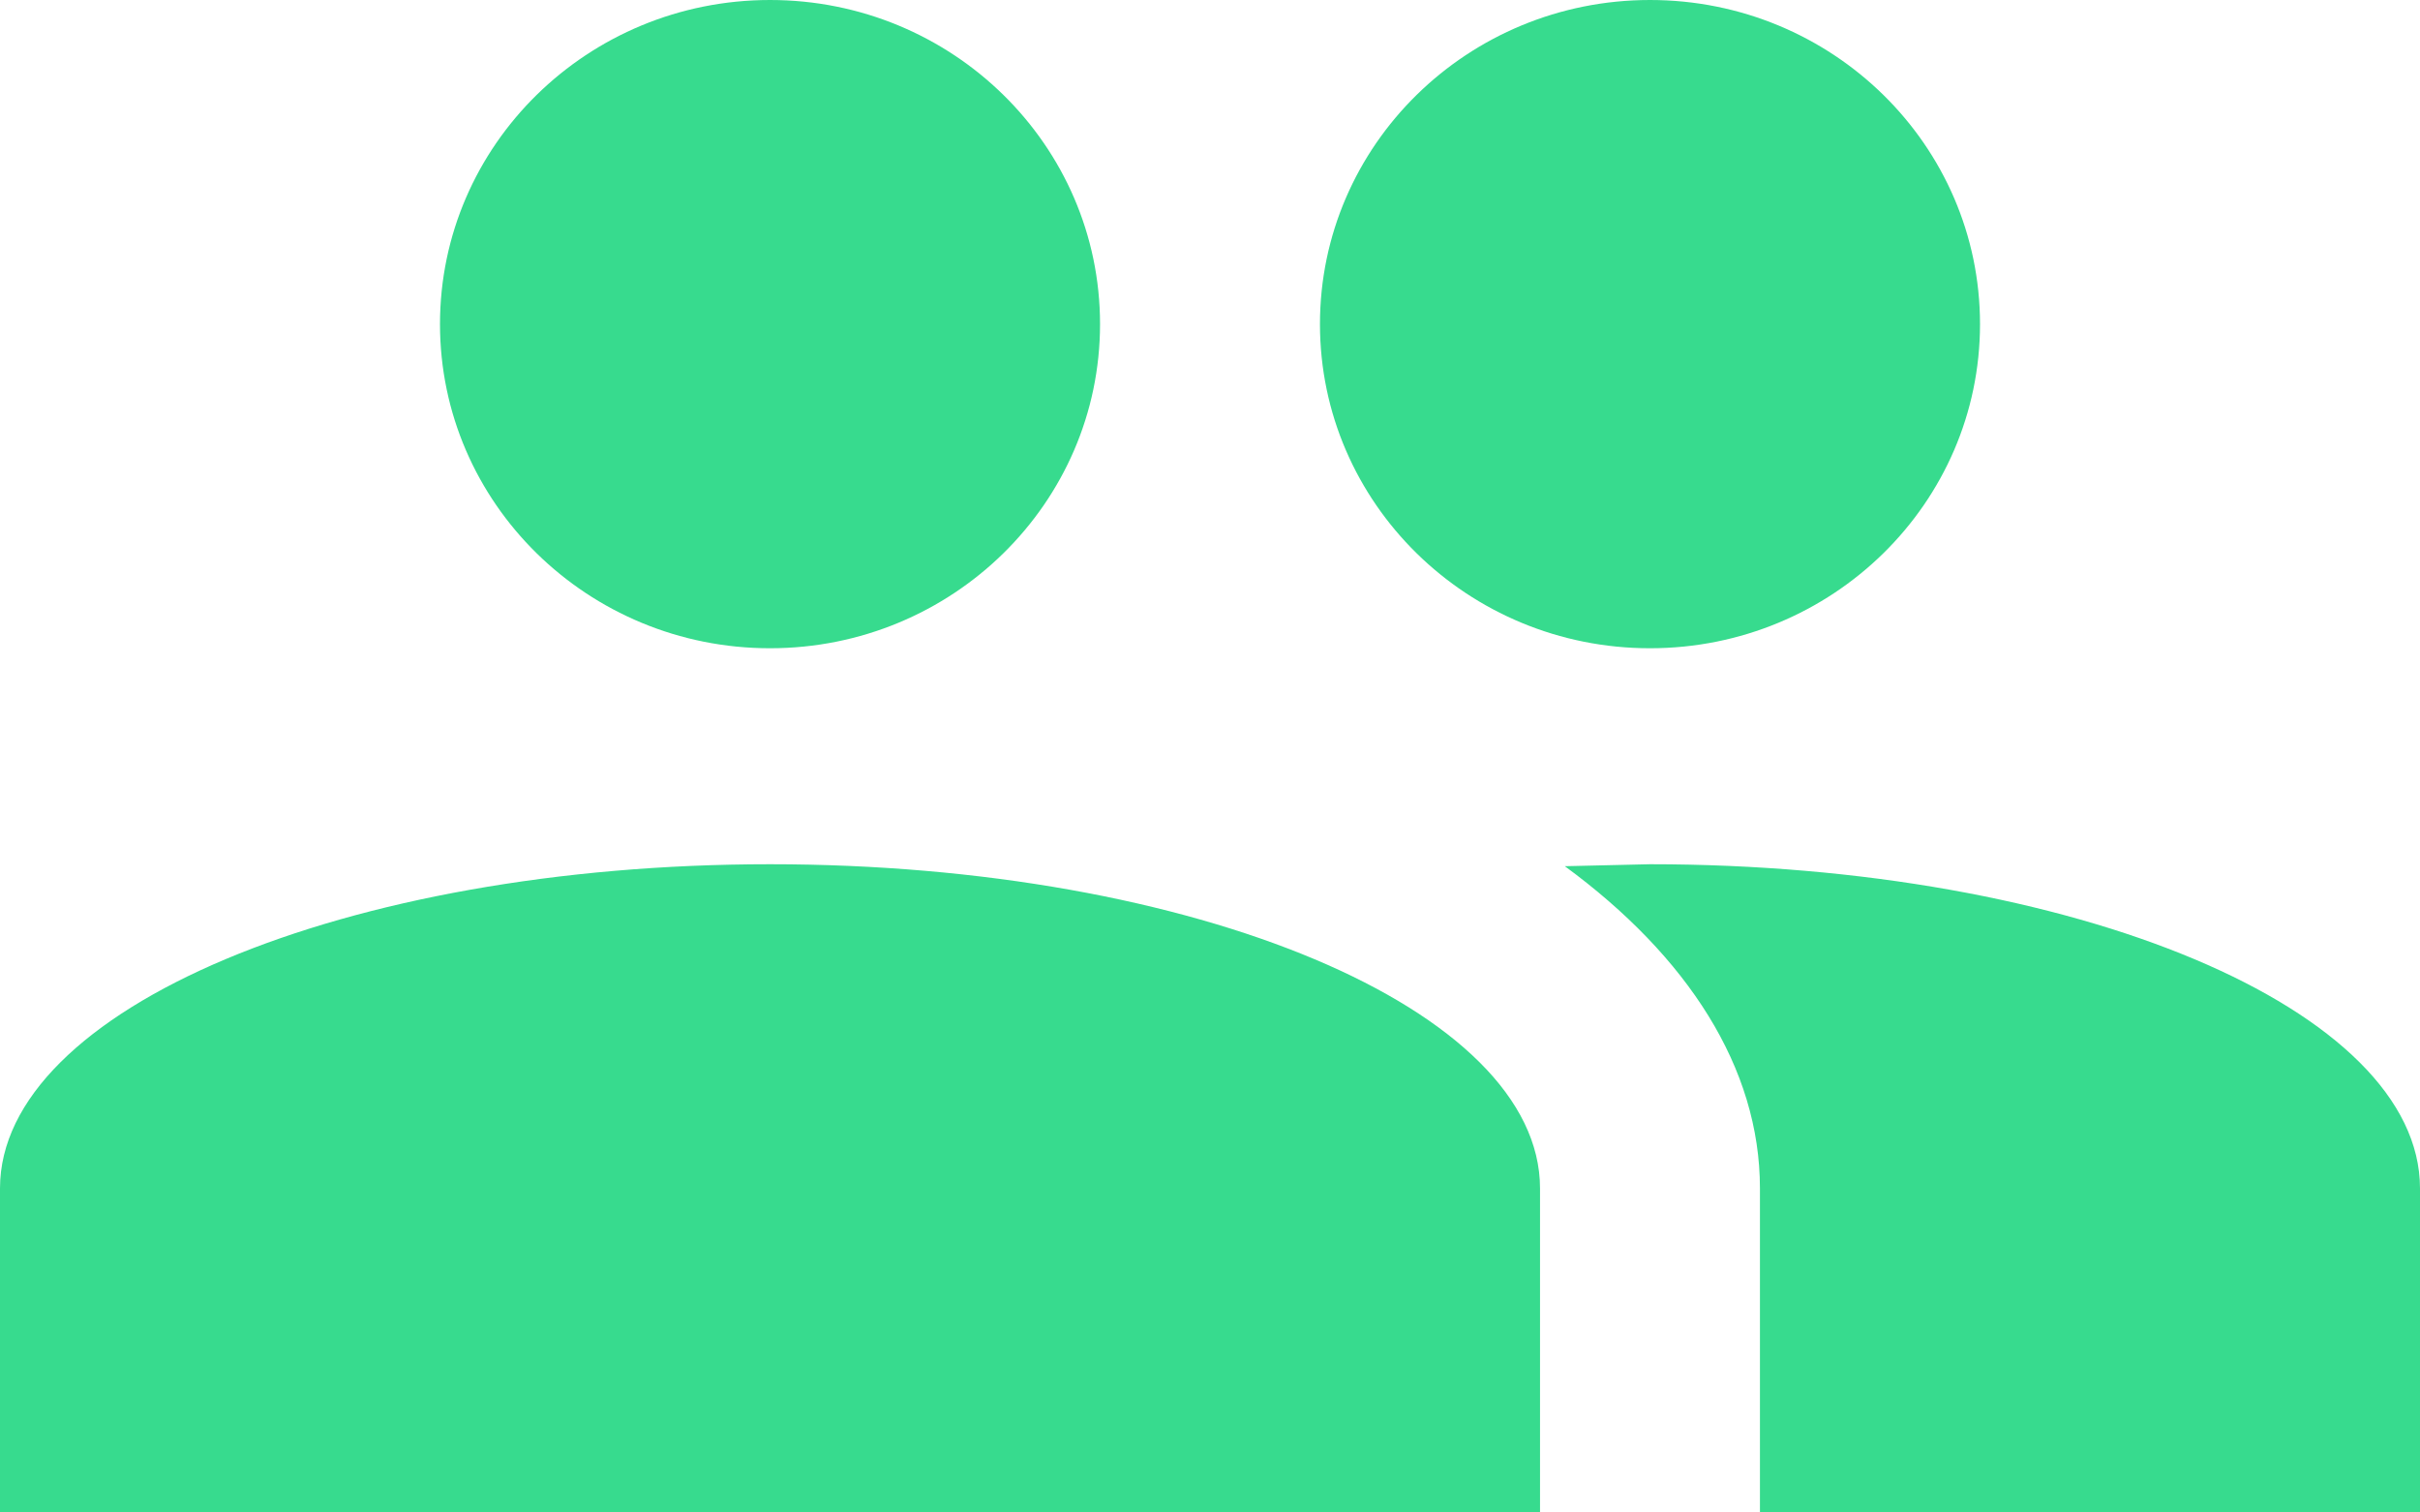 <?xml version="1.0" encoding="UTF-8" standalone="no"?>
<svg width="16px" height="10px" viewBox="0 0 16 10" version="1.1" xmlns="http://www.w3.org/2000/svg" xmlns:xlink="http://www.w3.org/1999/xlink">
    <!-- Generator: Sketch 48.2 (47327) - http://www.bohemiancoding.com/sketch -->
    <title>applicant-green</title>
    <desc>Created with Sketch.</desc>
    <defs></defs>
    <g id="LiquidRe-–-All-IREOs" stroke="none" stroke-width="1" fill="none" fill-rule="evenodd" transform="translate(-1039, -325)">
        <g id="Dashboard" transform="translate(250, 83)" fill="#37DB8E" fill-rule="nonzero">
            <g id="IREOs" transform="translate(2, 98)">
                <g id="IREO-–-1">
                    <g id="Progress-Bar" transform="translate(528, 139)">
                        <g id="Investors" transform="translate(232, 0)">
                            <path d="M32.091,5 C33.296,5 34.273,5.959 34.273,7.143 C34.273,8.326 33.296,9.286 32.091,9.286 C30.886,9.286 29.909,8.326 29.909,7.143 C29.909,5.959 30.886,5 32.091,5 Z M37.909,5 C39.114,5 40.091,5.959 40.091,7.143 C40.091,8.326 39.114,9.286 37.909,9.286 C36.704,9.286 35.727,8.326 35.727,7.143 C35.727,5.959 36.704,5 37.909,5 Z M32.091,10.714 C34.903,10.714 37.182,11.674 37.182,12.857 L37.182,15 L27,15 L27,12.857 C27,11.674 29.279,10.714 32.091,10.714 Z M37.909,10.714 C40.721,10.714 43,11.674 43,12.857 L43,15 L38.636,15 L38.636,12.857 C38.636,12.059 38.157,11.322 37.346,10.727 L37.909,10.714 Z" id="applicant-green"></path>
                        </g>
                    </g>
                </g>
            </g>
        </g>
    </g>
</svg>